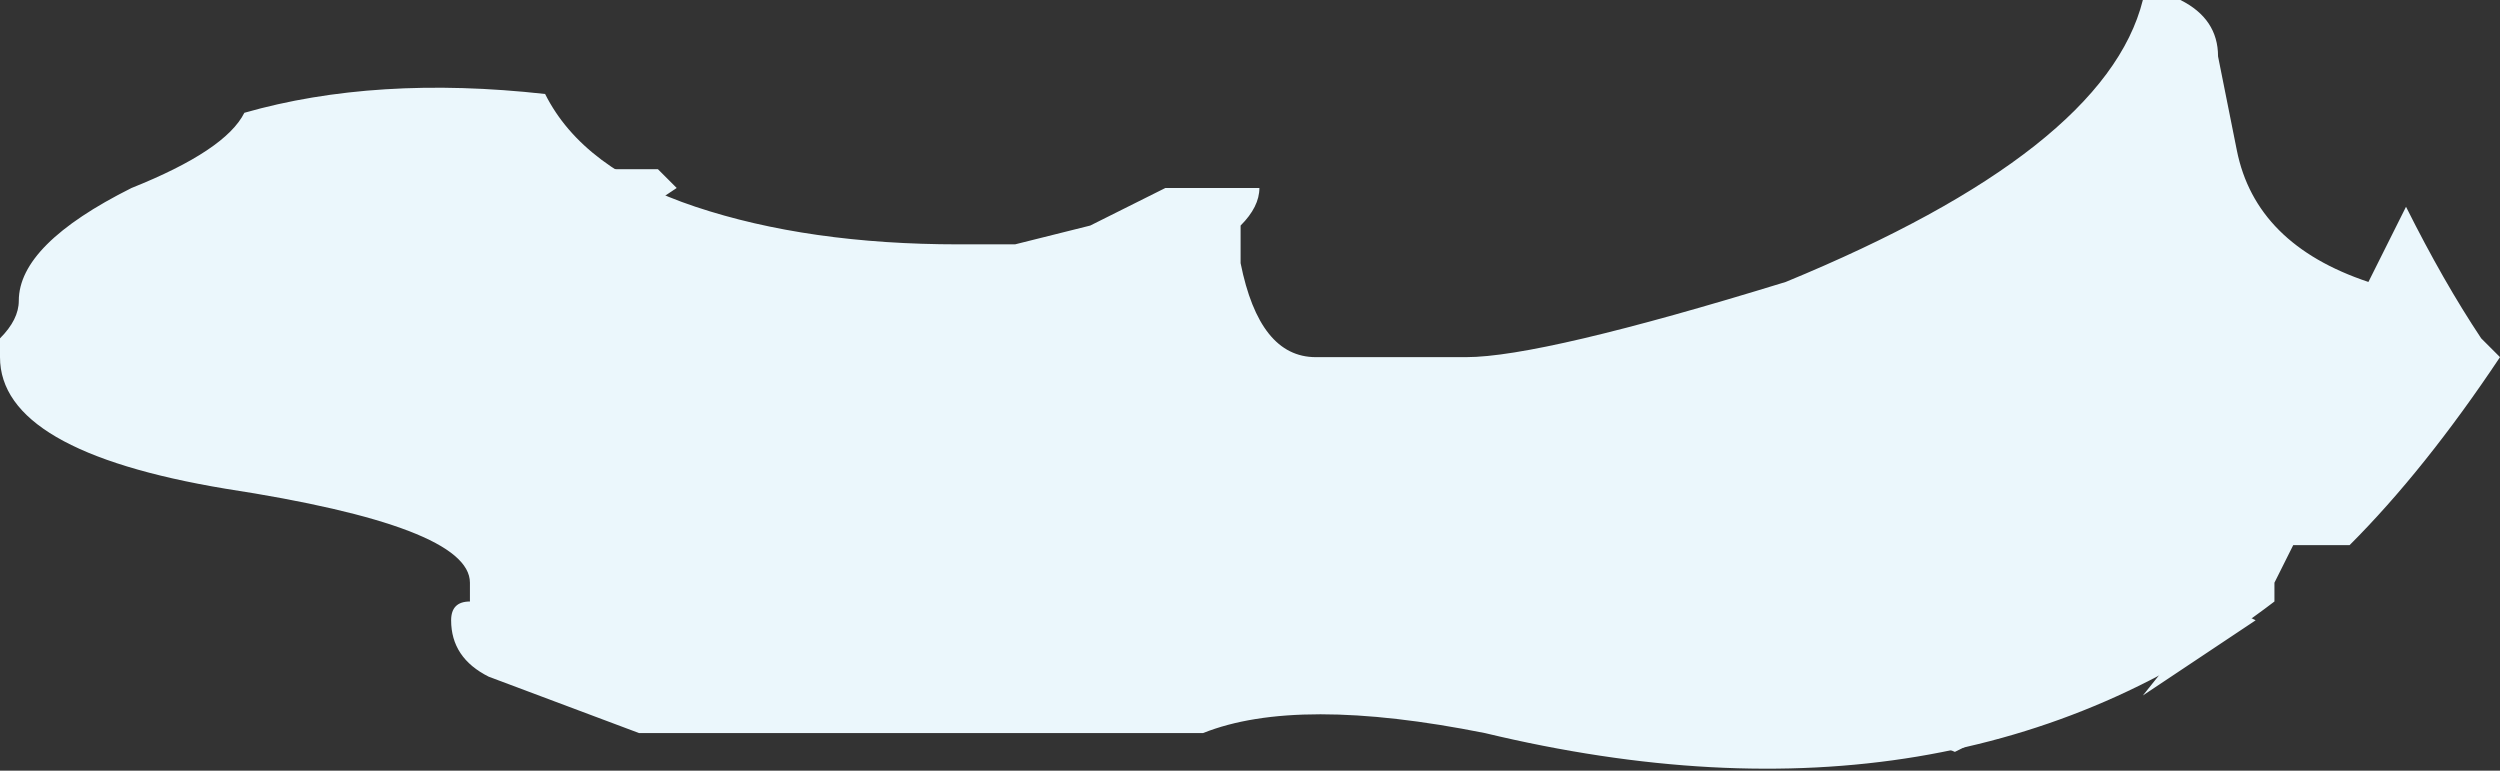 <?xml version="1.0" encoding="UTF-8" standalone="no"?>
<svg xmlns:ffdec="https://www.free-decompiler.com/flash" xmlns:xlink="http://www.w3.org/1999/xlink" ffdec:objectType="shape" height="2.05px" width="6.65px" xmlns="http://www.w3.org/2000/svg">
  <rect width="100%" height="100%" fill="#333333" stroke="none"/>
  <g transform="matrix(1.0, 0.0, 0.0, 1.0, 6.6, 0.95)">
    <path d="M-4.85 -0.5 L-4.8 -0.45 -4.95 -0.35 -1.3 0.95 -1.3 1.0 -1.4 1.05 -5.15 -0.5 -4.85 -0.5 M-0.9 0.9 L-0.7 0.65 -0.6 0.7 Q-0.75 0.8 -0.9 0.9" fill="#ebf7fc" fill-rule="evenodd" stroke="none"/>
    <path d="M-6.55 -0.15 Q-6.55 -0.3 -6.25 -0.45 -6.0 -0.55 -5.95 -0.65 -5.6 -0.75 -5.15 -0.7 -5.05 -0.5 -4.75 -0.4 -4.45 -0.3 -4.05 -0.3 L-3.9 -0.3 -3.7 -0.35 -3.5 -0.45 -3.25 -0.45 Q-3.25 -0.4 -3.3 -0.35 L-3.3 -0.25 Q-3.25 0.0 -3.1 0.0 L-2.7 0.0 Q-2.5 0.0 -1.85 -0.2 -1.0 -0.55 -0.9 -0.95 L-0.8 -0.95 Q-0.7 -0.9 -0.7 -0.8 L-0.65 -0.55 Q-0.6 -0.3 -0.3 -0.2 L-0.2 -0.4 Q-0.1 -0.2 0.0 -0.05 L0.05 0.0 Q-0.15 0.3 -0.35 0.5 L-0.5 0.5 -0.55 0.6 -0.55 0.65 Q-1.4 1.3 -2.65 1.0 -3.15 0.9 -3.4 1.0 L-4.9 1.0 -5.3 0.85 Q-5.4 0.8 -5.4 0.7 -5.4 0.65 -5.35 0.65 L-5.35 0.6 Q-5.35 0.45 -6.0 0.35 -6.6 0.25 -6.6 0.0 L-6.6 -0.05 Q-6.55 -0.1 -6.55 -0.15" fill="#ebf7fc" fill-rule="evenodd" stroke="none"/>
  </g>
</svg>
